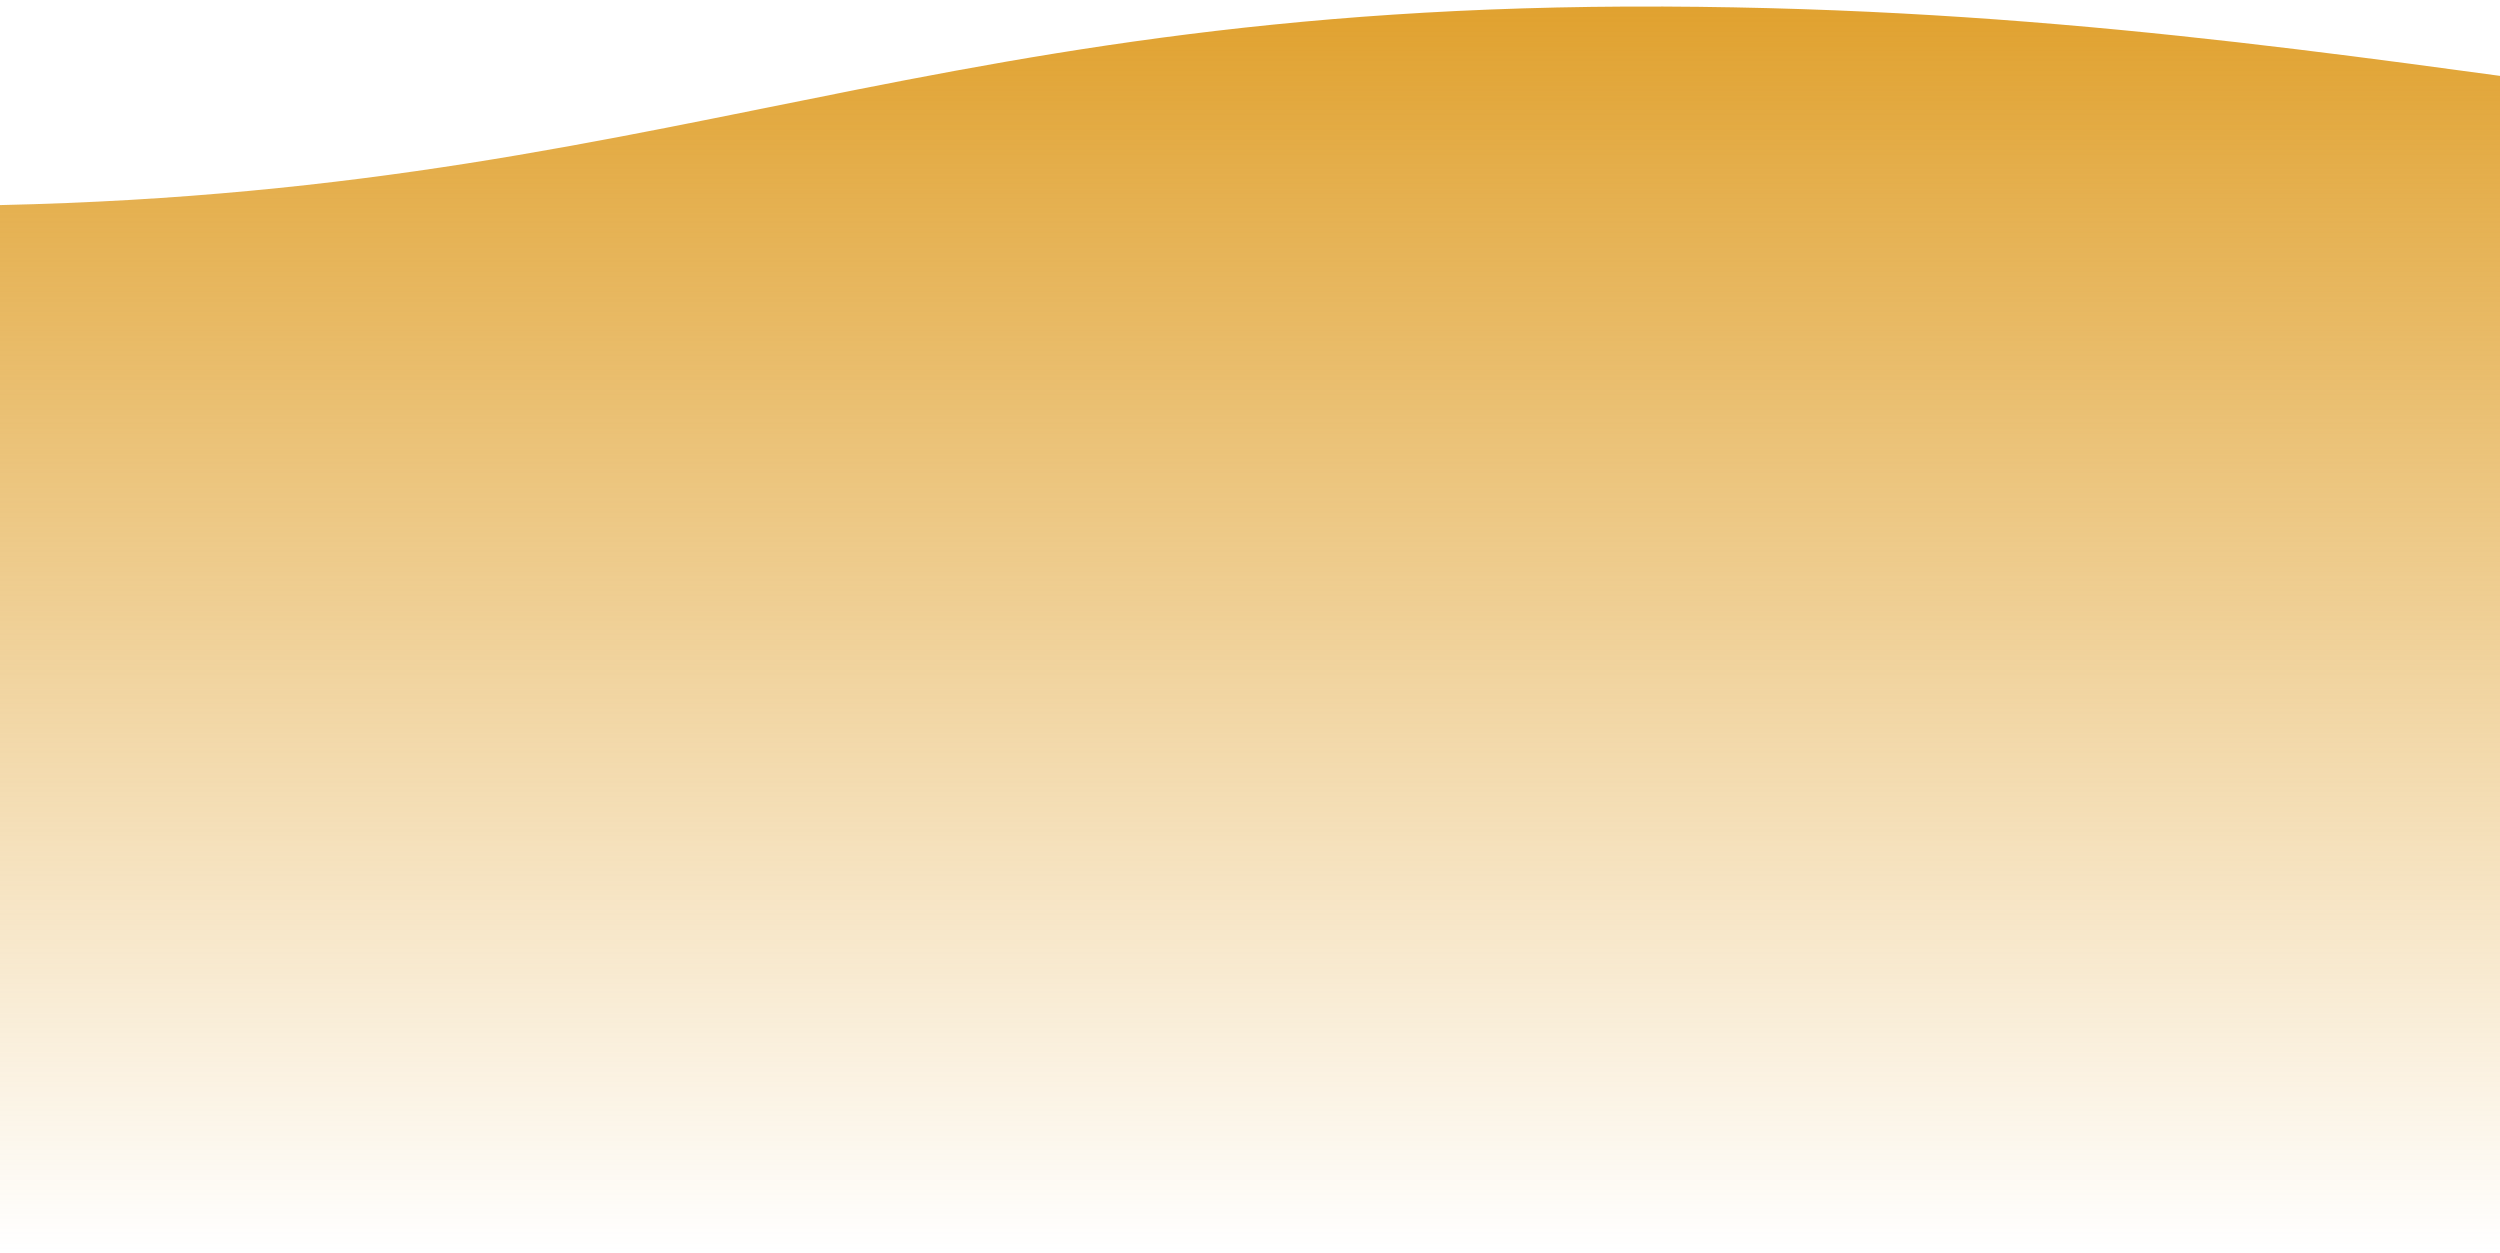 <svg xmlns="http://www.w3.org/2000/svg" width="375" height="188" viewBox="0 0 375 188" fill="none">
  <path d="M-324 39.03C-324 39.03 -254.795 4.865 -217.689 0.985C-147.247 -6.38 -91.887 29.936 -21.067 30.852C96.627 32.374 131.809 0.52 249.511 0.985C363.353 1.435 425.353 28.613 538.933 20.896C602.636 16.568 700 7.741 700 7.741V187.652H-324V39.03Z" fill="url(#paint0_linear_1_558)"/>
  <defs>
    <linearGradient id="paint0_linear_1_558" x1="188" y1="0" x2="188" y2="187.652" gradientUnits="userSpaceOnUse">
      <stop stop-color="#E0A12E"/>
      <stop offset="1" stop-color="#E0A12E" stop-opacity="0"/>
    </linearGradient>
  </defs>
</svg>